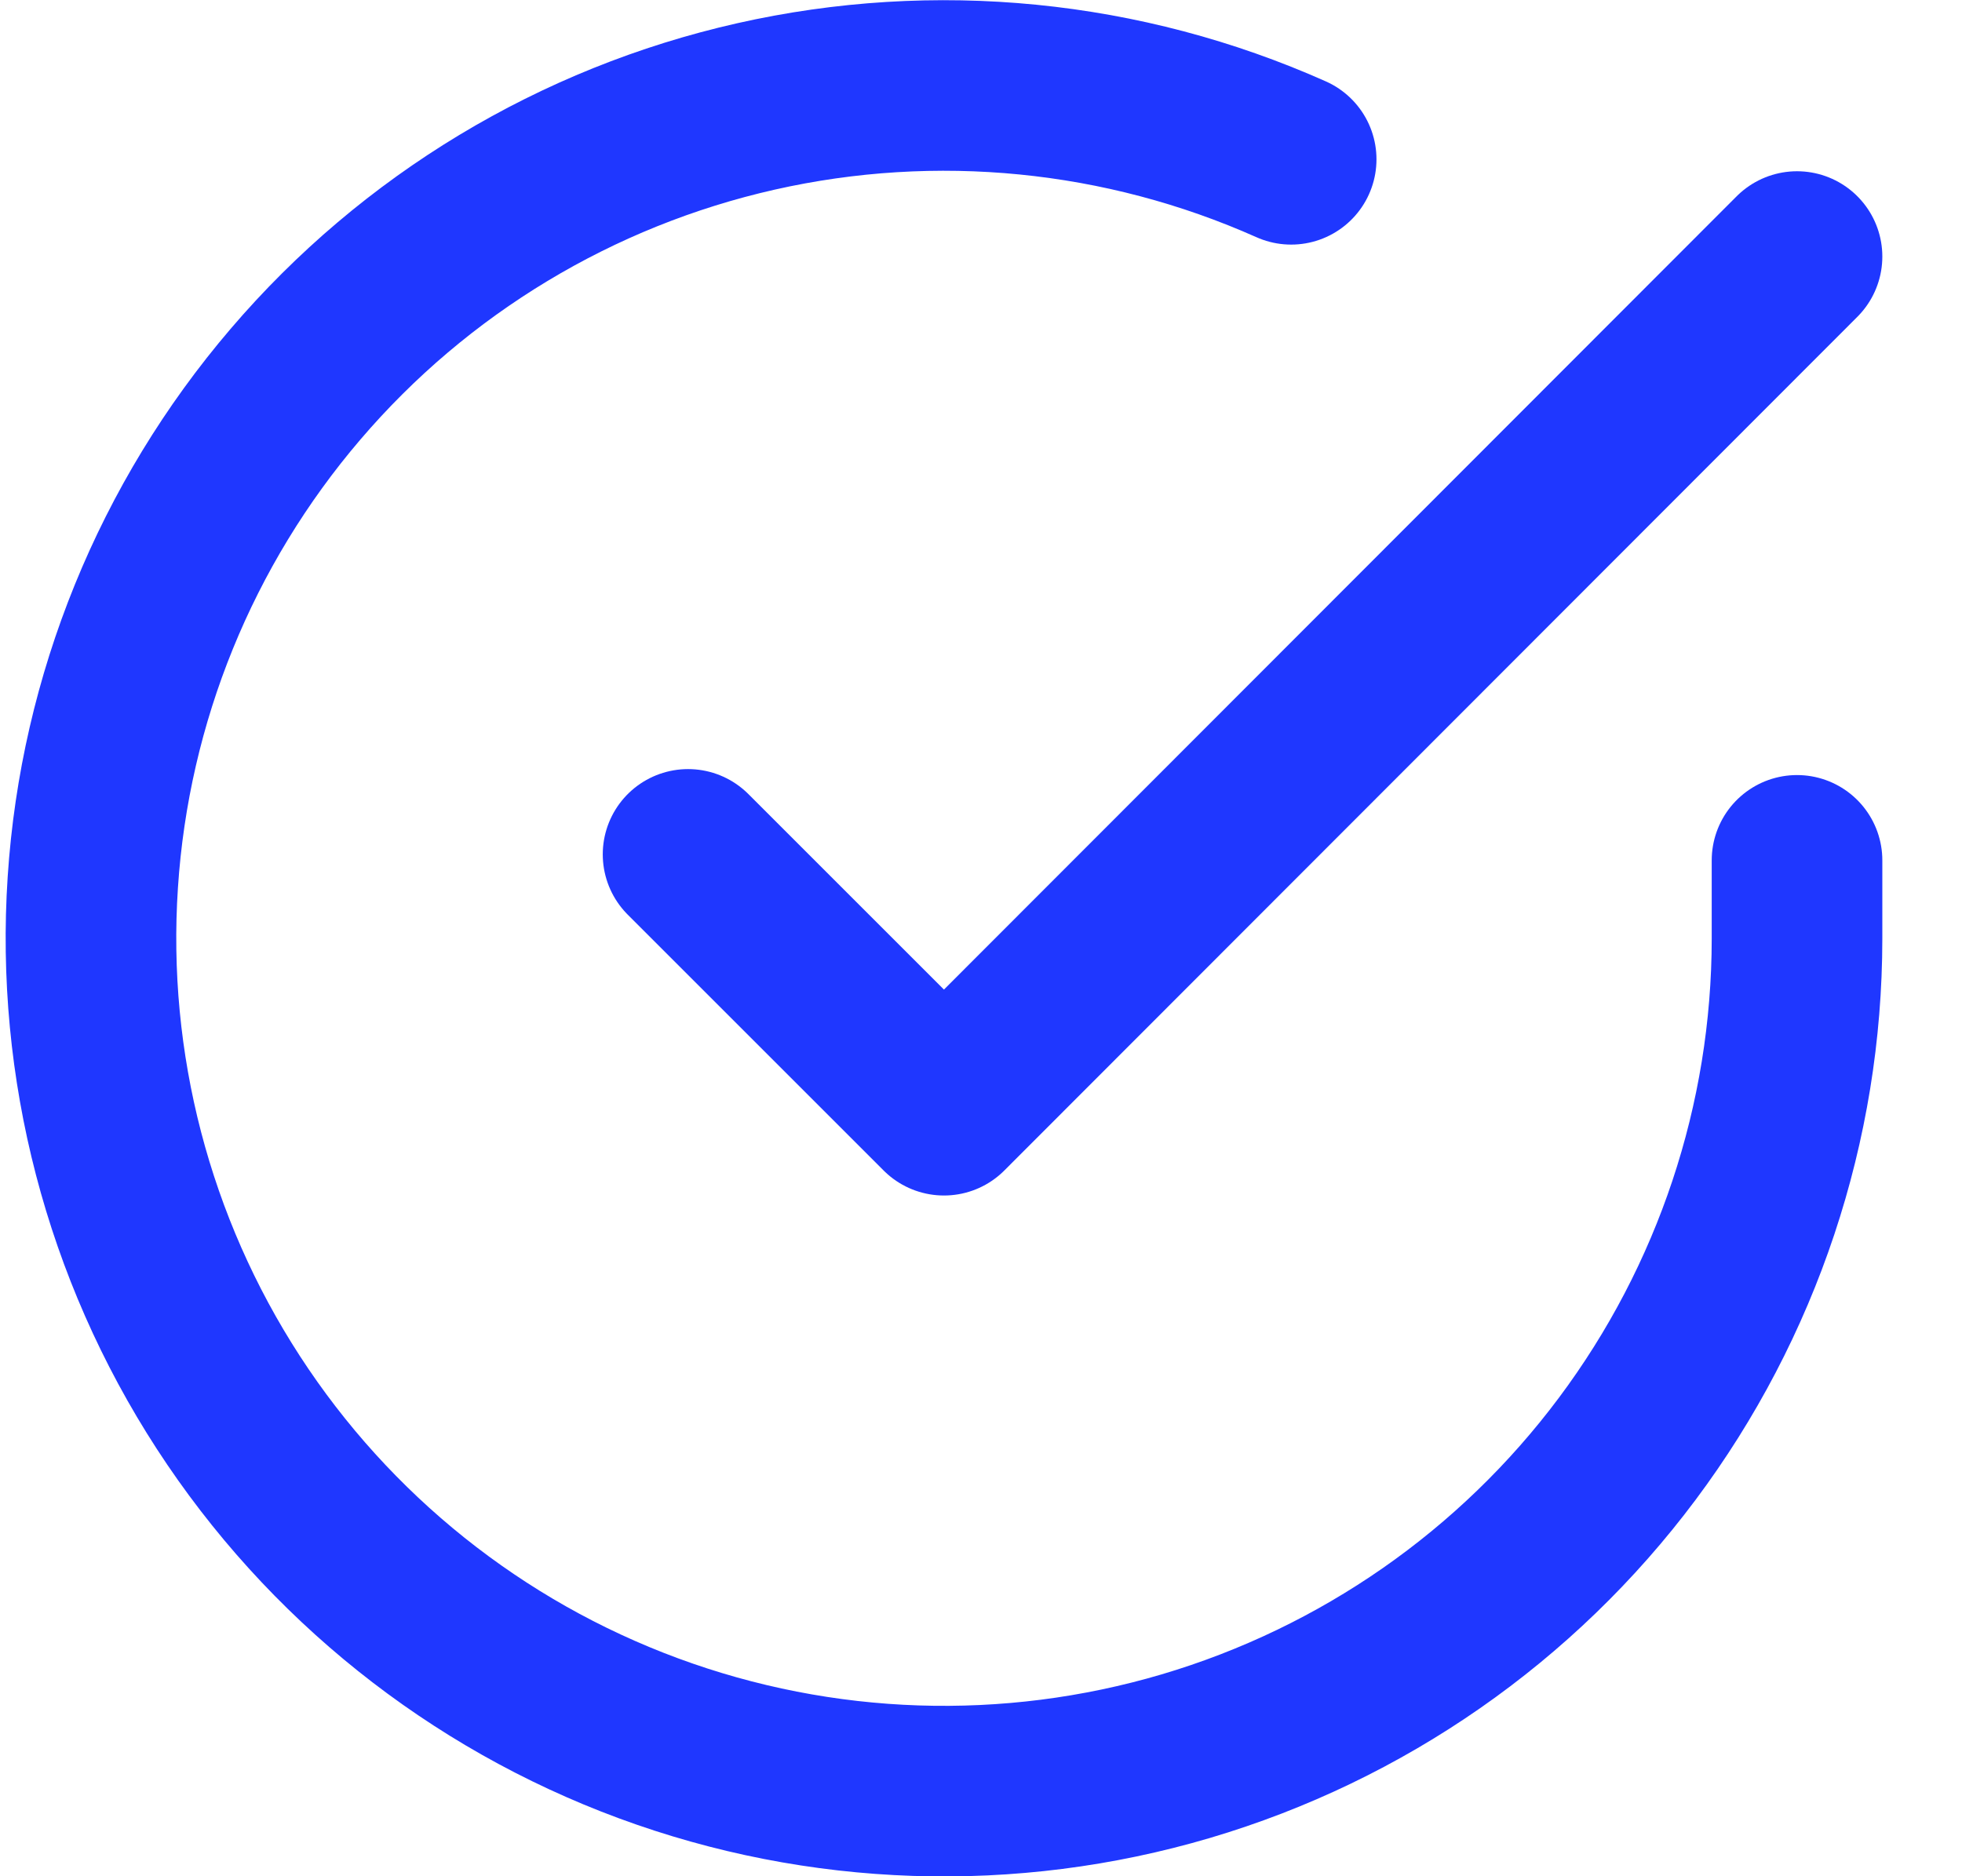 <svg width="23" height="22" viewBox="0 0 23 22" fill="none" xmlns="http://www.w3.org/2000/svg">
<path d="M21.066 10.088V11.008C21.065 13.164 20.366 15.262 19.075 16.989C17.784 18.717 15.969 19.98 13.901 20.592C11.833 21.203 9.623 21.13 7.6 20.382C5.578 19.635 3.851 18.254 2.677 16.445C1.503 14.636 0.946 12.496 1.088 10.344C1.229 8.192 2.063 6.144 3.464 4.505C4.865 2.865 6.759 1.723 8.862 1.248C10.966 0.773 13.166 0.99 15.136 1.868" stroke="#1F37FF" stroke-width="2" stroke-linecap="round" stroke-linejoin="round"/>
<path d="M21.066 3.008L11.066 13.018L8.066 10.018" stroke="#1F37FF" stroke-width="2" stroke-linecap="round" stroke-linejoin="round"/>
</svg>
